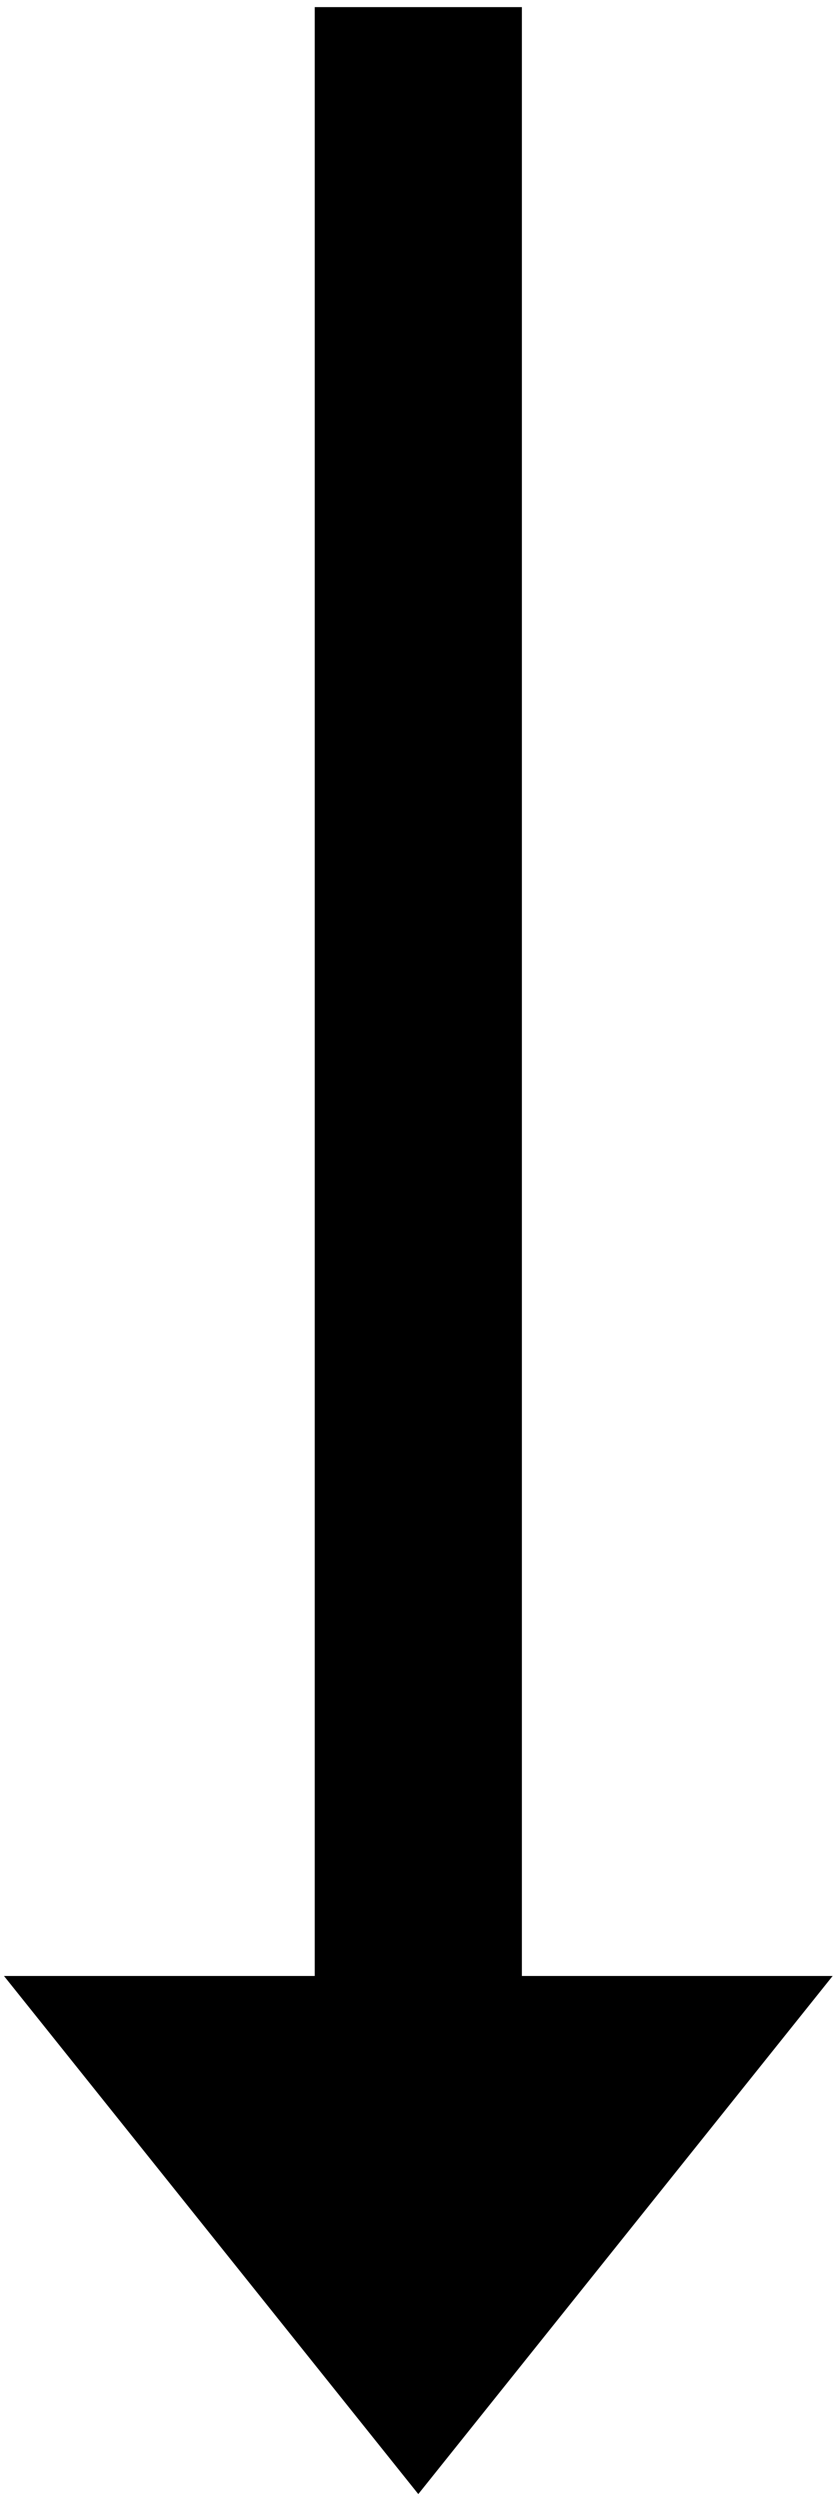 <?xml version="1.0" encoding="utf-8"?>
<!-- Generator: Adobe Illustrator 12.0.1, SVG Export Plug-In  -->
<!DOCTYPE svg PUBLIC "-//W3C//DTD SVG 1.1//EN" "http://www.w3.org/Graphics/SVG/1.1/DTD/svg11.dtd">
<svg  version="1.1" xmlns="http://www.w3.org/2000/svg" xmlns:xlink="http://www.w3.org/1999/xlink" xmlns:a="http://ns.adobe.com/AdobeSVGViewerExtensions/3.0/"
	 width="71" height="213" viewBox="-0.339 -0.606 71 213" enable-background="new -0.339 -0.606 71 213" xml:space="preserve">
<defs>
</defs>
<polygon points="44.143,0 26.487,0 26.487,167.747 0,167.747 35.314,211.89 70.631,167.747 44.143,167.747 "/>
</svg>
